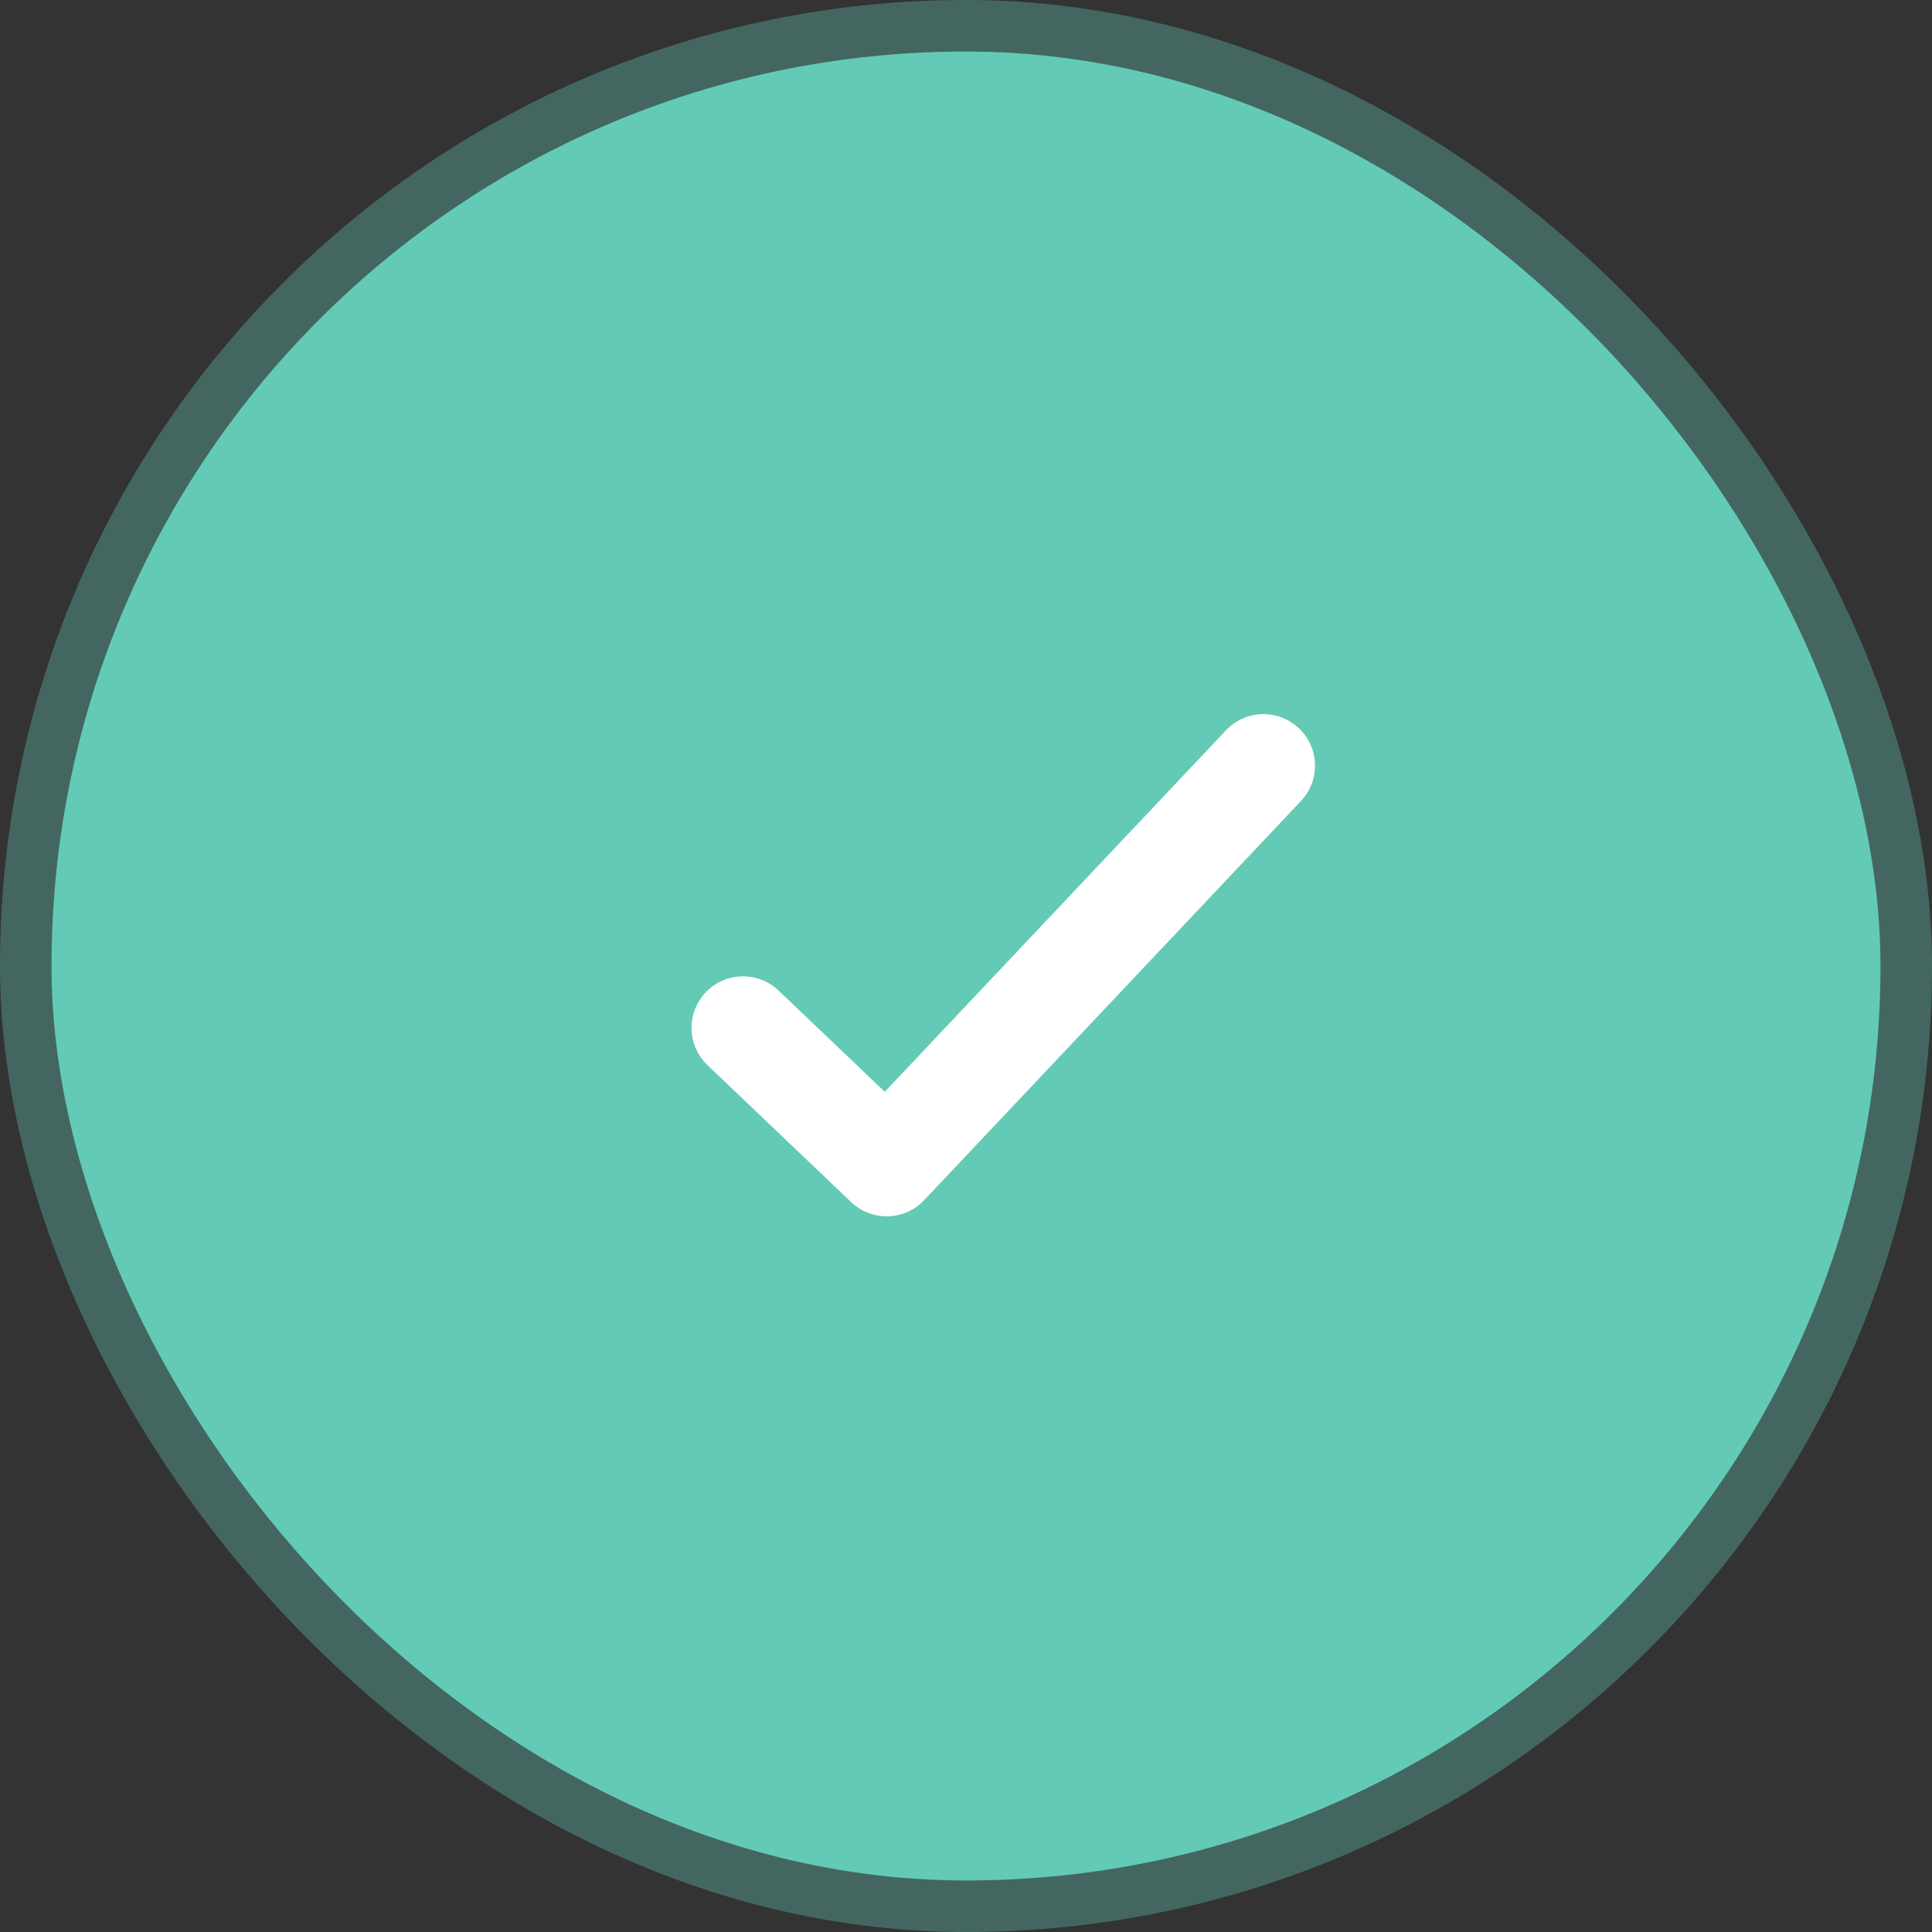 <?xml version="1.0" encoding="UTF-8"?>
<svg width="75px" height="75px" viewBox="0 0 75 75" version="1.1" xmlns="http://www.w3.org/2000/svg" xmlns:xlink="http://www.w3.org/1999/xlink">
    <rect x="0" y="0" width="75" height="75" fill="#333333" stroke="none"/>
    <!-- Generator: sketchtool 51.2 (57519) - http://www.bohemiancoding.com/sketch -->
    <title>1958BAF8-8D87-45E2-846D-1026745EB90D</title>
    <desc>Created with sketchtool.</desc>
    <defs></defs>
    <g id="instar-web" stroke="none" stroke-width="1" fill="none" fill-rule="evenodd">
        <g id="Web-App-Success-Pop-Up" transform="translate(-680, -361)" stroke-width="4">
            <g id="pop-up" transform="translate(461, 250)">
                <g id="balance" transform="translate(180, 115)">
                    <g id="Group-11" transform="translate(43, 0)">
                        <rect id="Rectangle-16" stroke-opacity="0.347" stroke="#63CAB6" fill="#63CAB6" x="-2" y="-2" width="71" height="71" rx="35.5"></rect>
                        <path d="M34.063,22.163 C38.134,35.773 40.169,42.578 40.169,42.578 C40.169,42.578 37.705,43.302 32.776,44.749" id="f7" stroke="#FFFFFF" stroke-linecap="round" stroke-linejoin="round" transform="translate(36.473, 33.456) rotate(-300) translate(-36.473, -33.456) "></path>
                    </g>
                </g>
            </g>
        </g>
    </g>
</svg>